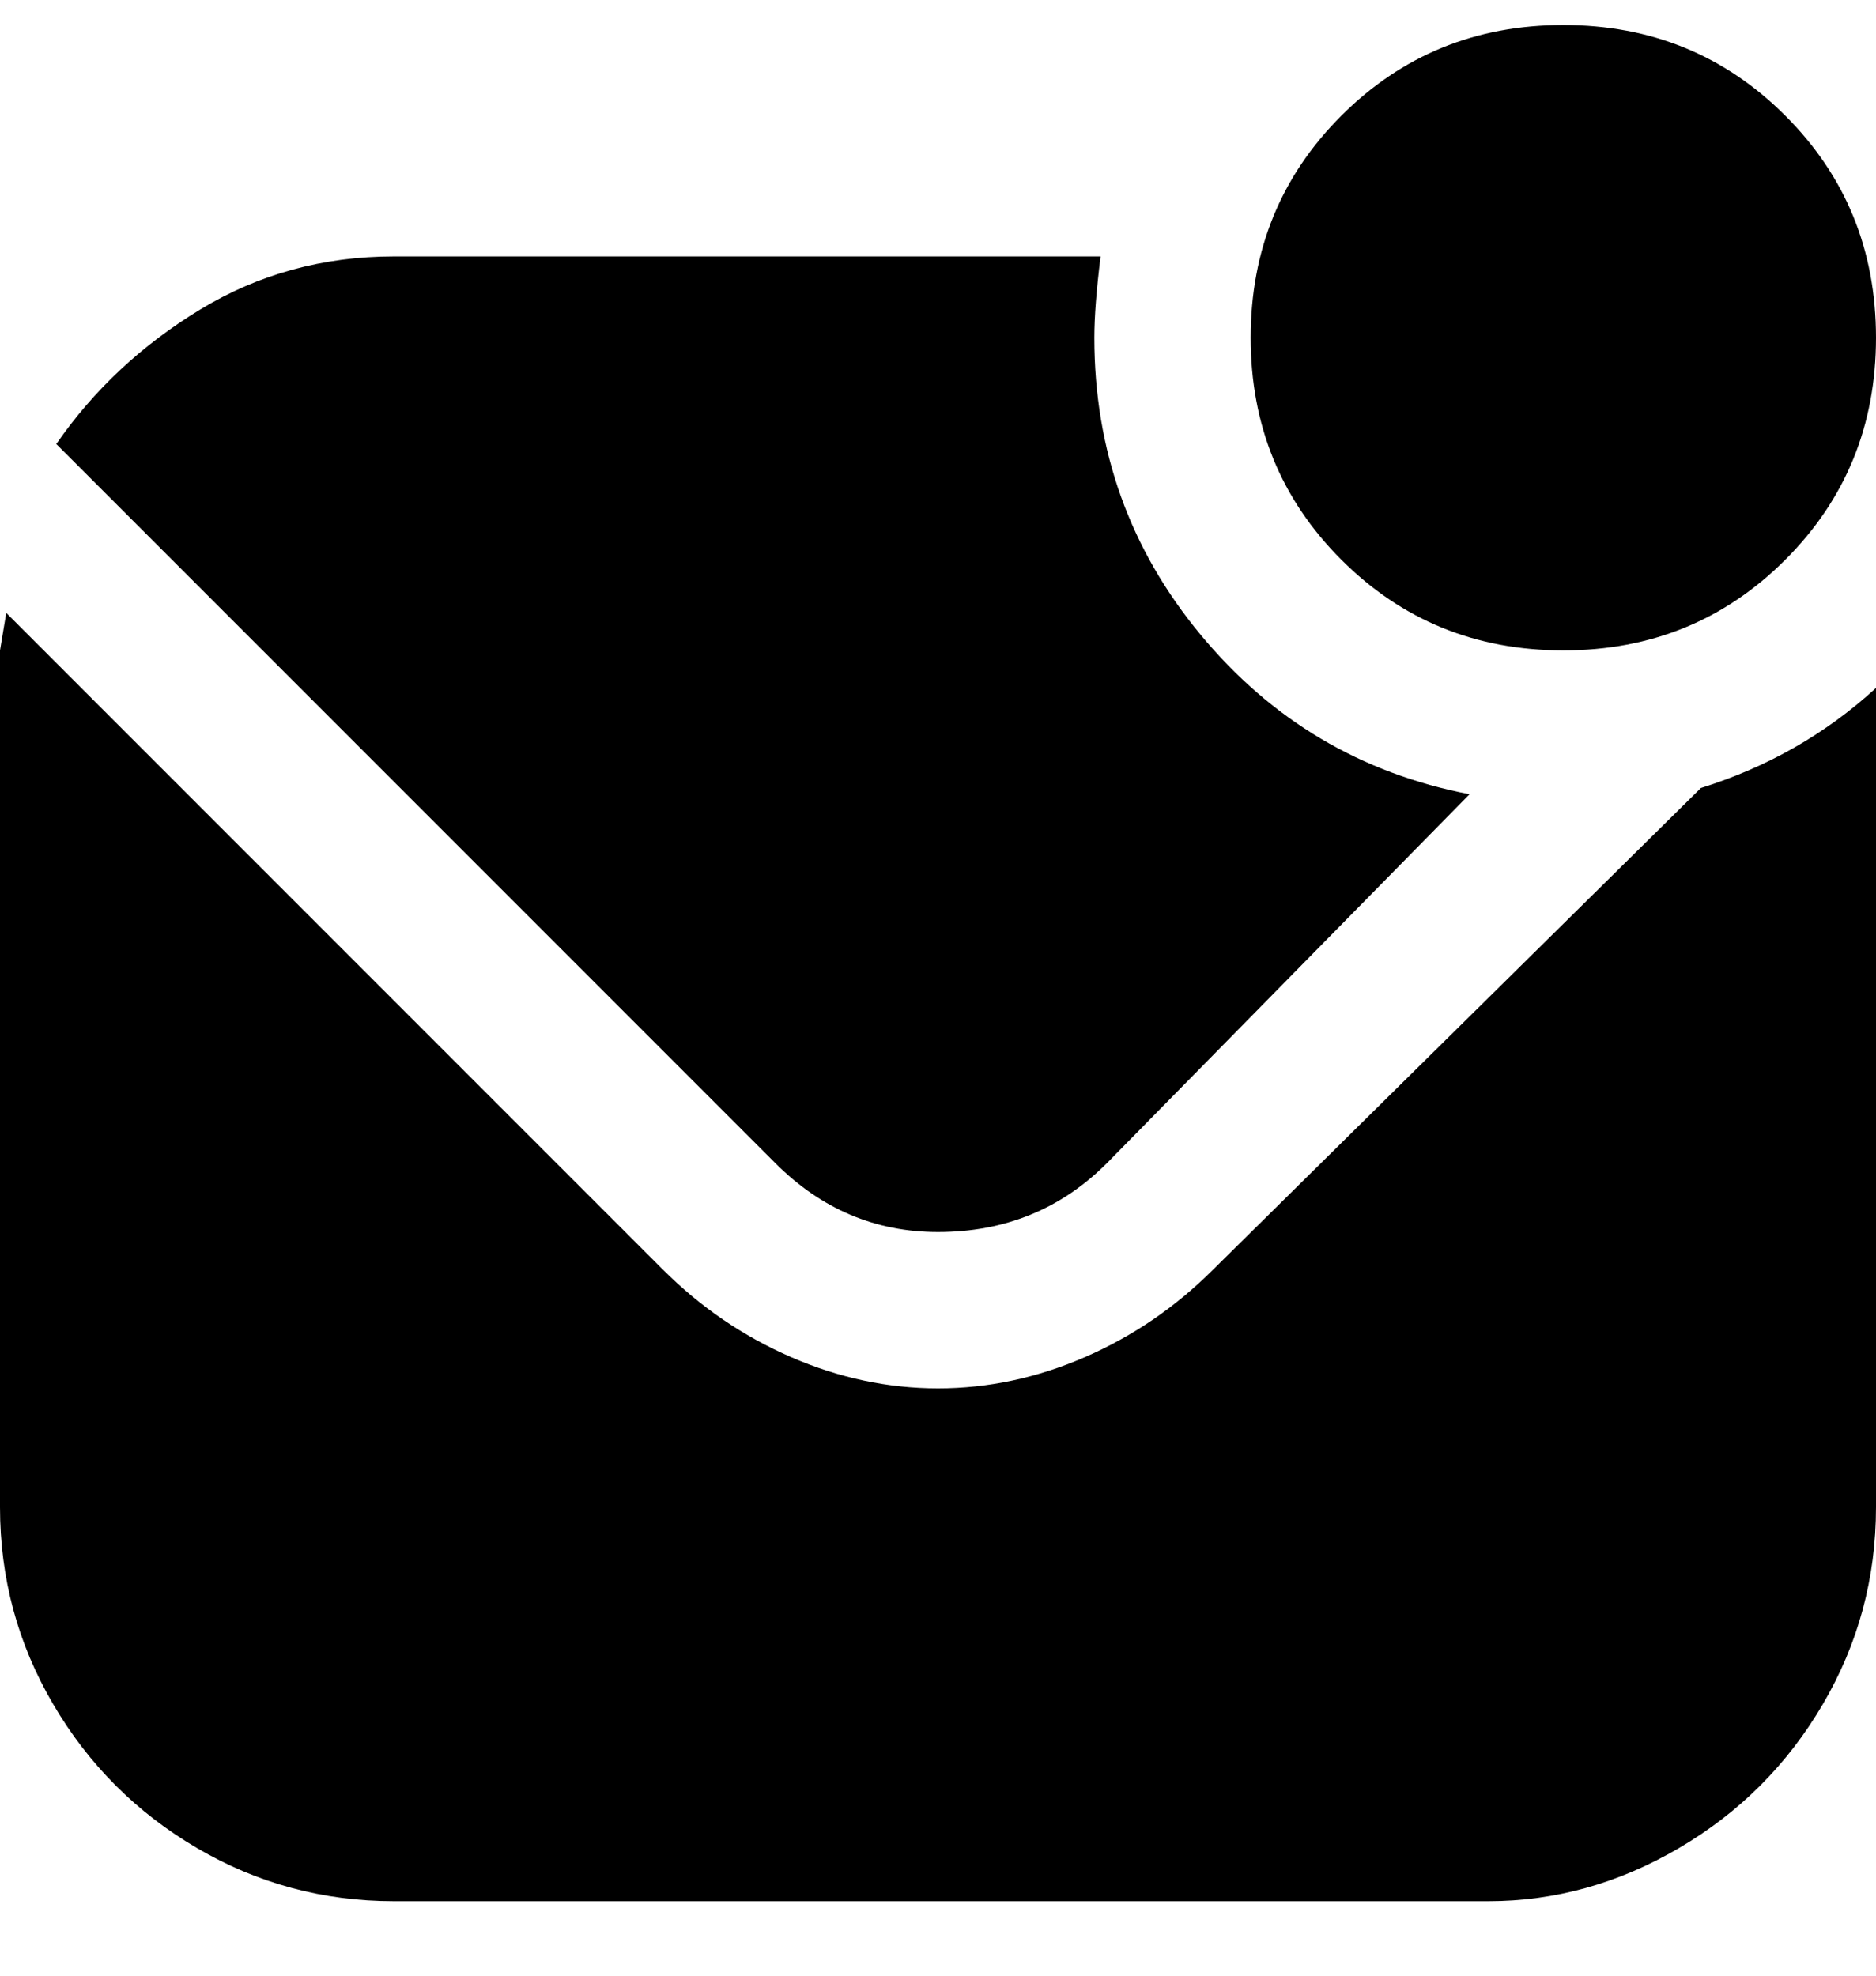 <svg viewBox="0 0 300 316" xmlns="http://www.w3.org/2000/svg"><path d="M250 104q-21 0-35.5-14.5T200 54q0-21 14.5-35.5T250 4q21 0 35.5 14.5T300 54q0 21-14.5 35.5T250 104zm-100 93q16 0 27-11l58-59q-26-5-43-25.5T175 54q0-5 1-13H63q-17 0-31 8.5T9 71l115 115q11 11 26 11zm122-71l-78 77q-9 9-20.5 14t-23.5 5q-12 0-23.5-5T106 203L1 98l-1 6v137q0 17 8.5 31.5t23 23Q46 304 63 304h175q16 0 30.5-8.5t23-23Q300 258 300 241V110q-12 11-28 16z"/></svg>